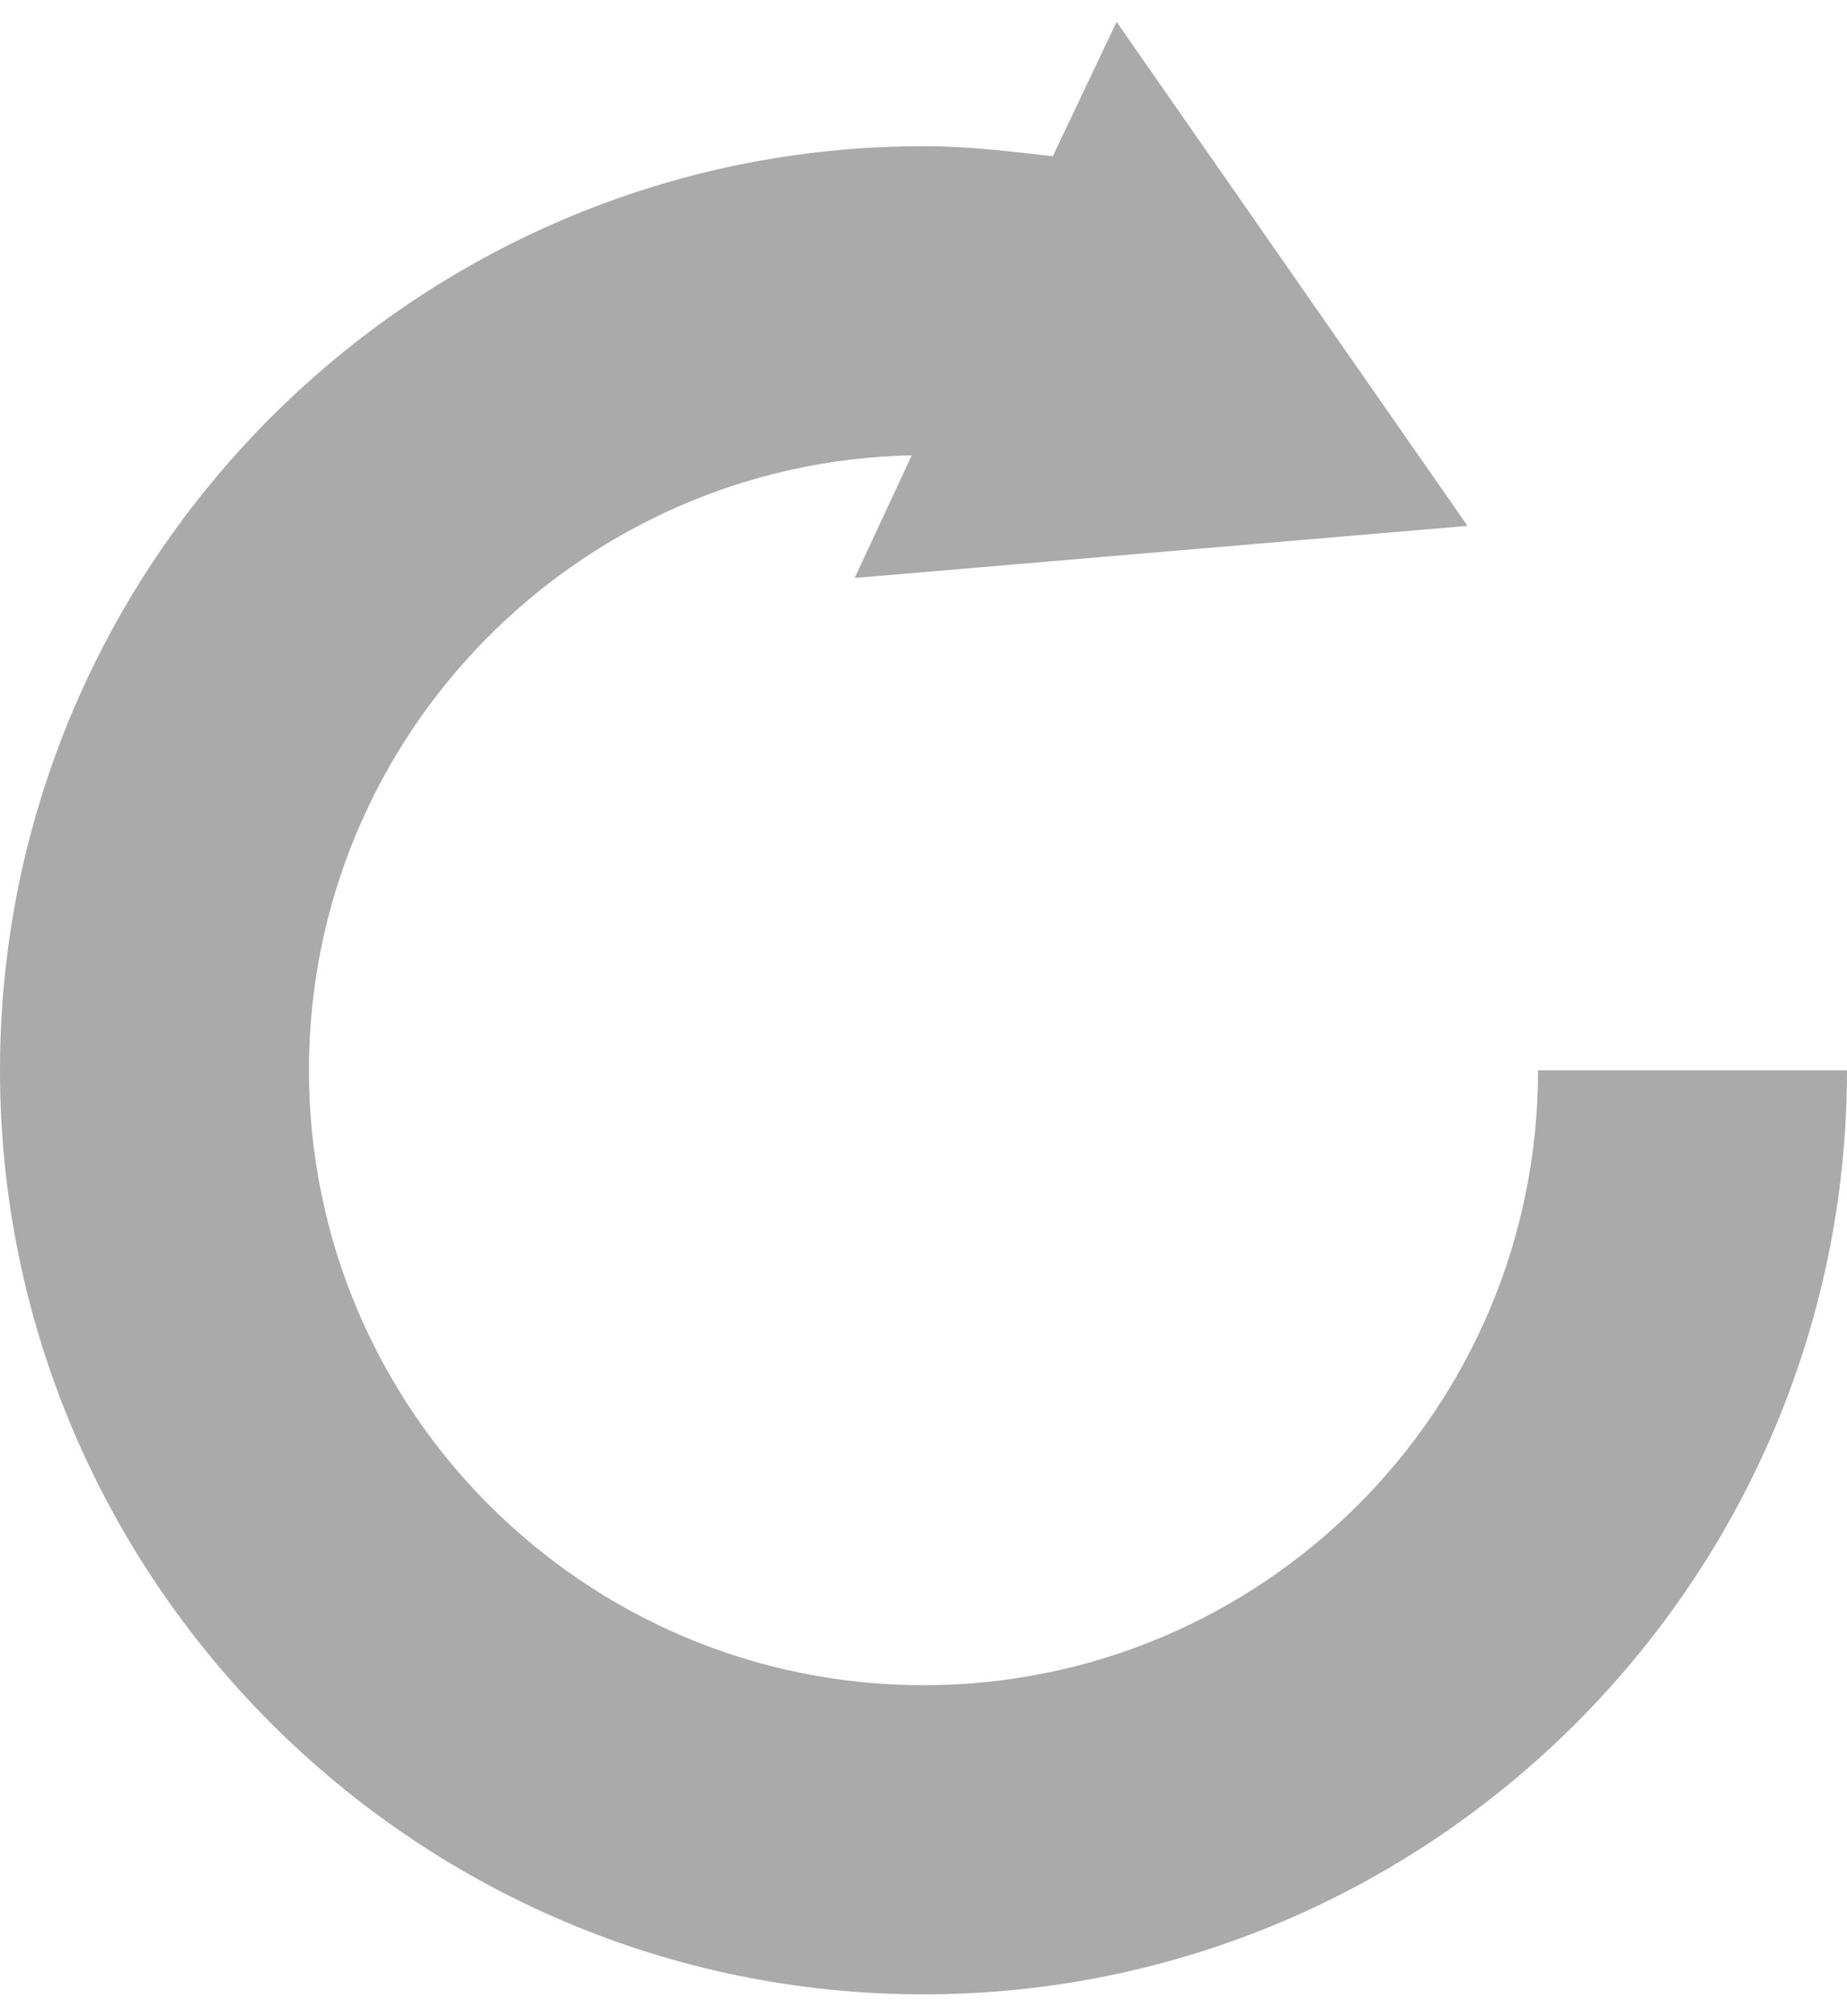 <?xml version="1.0" encoding="utf-8"?>
<!-- Generator: Adobe Illustrator 23.0.1, SVG Export Plug-In . SVG Version: 6.00 Build 0)  -->
<svg version="1.1" id="레이어_1" xmlns="http://www.w3.org/2000/svg" xmlns:xlink="http://www.w3.org/1999/xlink" x="0px"
	 y="0px" viewBox="0 0 11 12" style="enable-background:new 0 0 11 12;" xml:space="preserve">
<style type="text/css">
	.st0{fill:#ABAAAA;}
</style>
<path class="st0" d="M9.16,6.37c0,2.02-1.64,3.66-3.66,3.66c-2.02,0-3.66-1.64-3.66-3.66c0-2,1.61-3.62,3.59-3.66L5.09,3.44
	l3.65-0.31L6.65,0.13L6.27,0.93C6.01,0.9,5.76,0.87,5.5,0.87C2.47,0.87,0,3.34,0,6.37c0,3.03,2.47,5.5,5.5,5.5
	c3.03,0,5.5-2.47,5.5-5.5H9.16z"/>
</svg>
